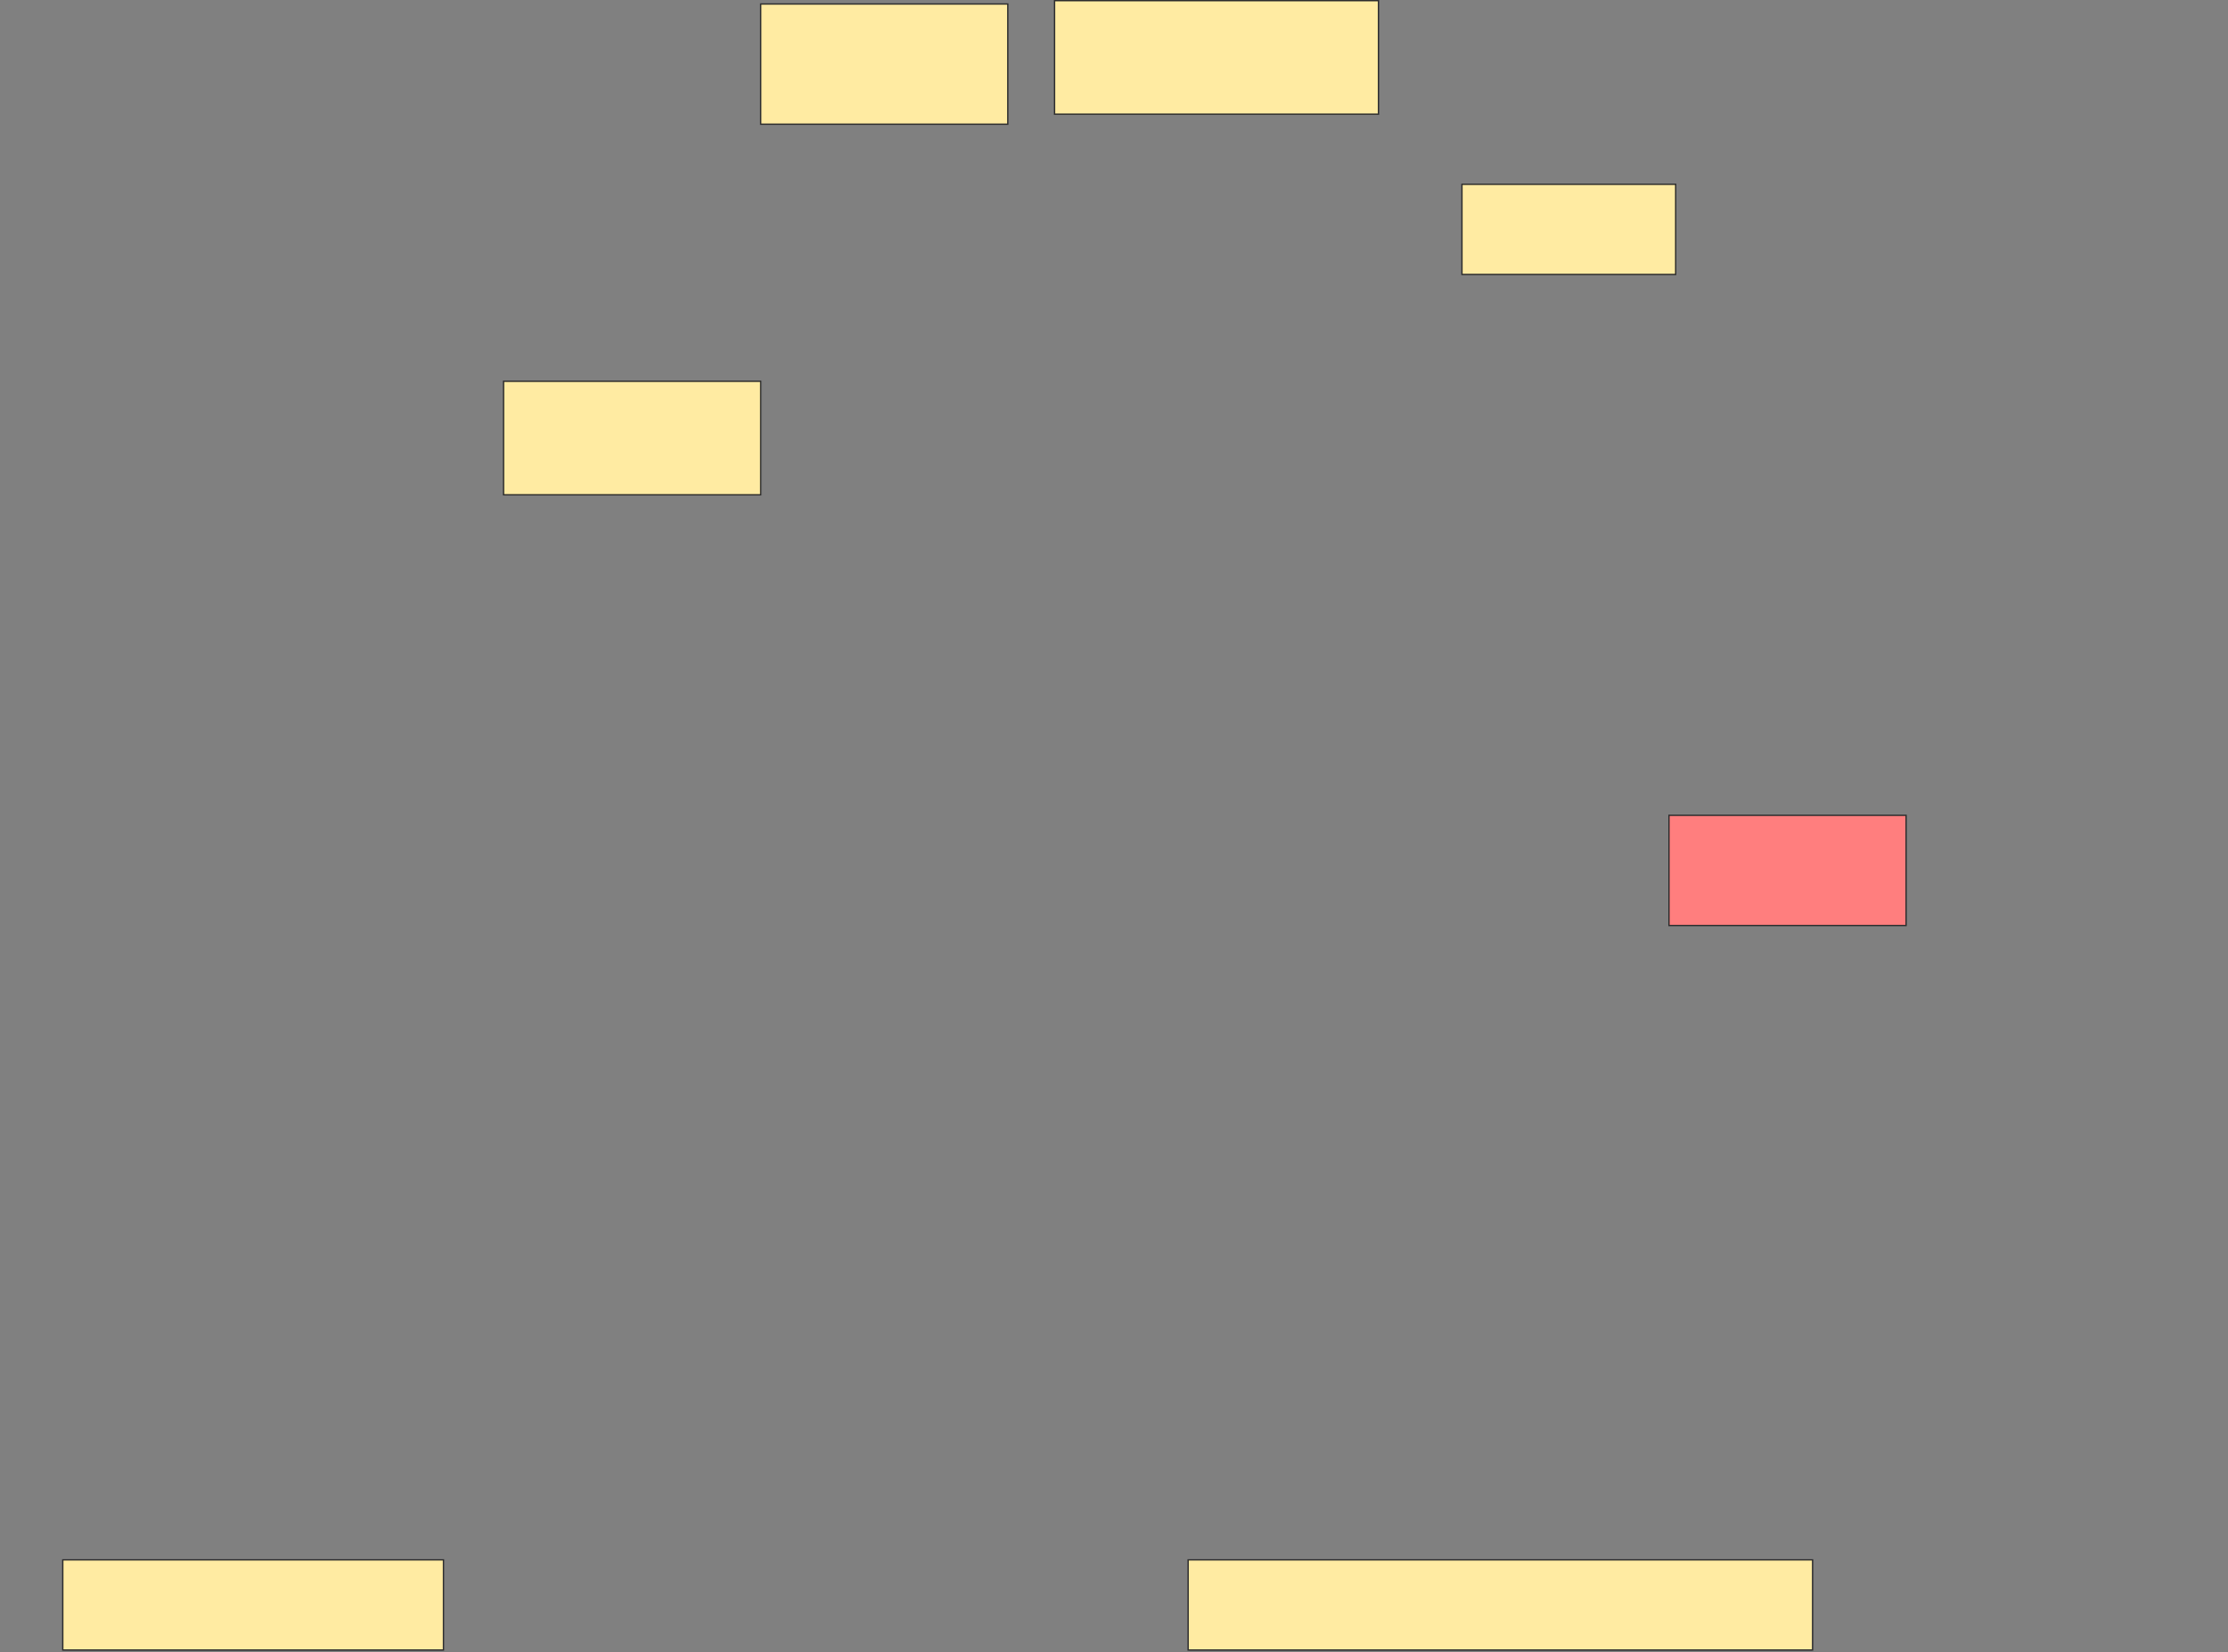 <svg xmlns="http://www.w3.org/2000/svg" width="1668" height="1237">
 <rect width="100%" height="100%" fill="#808080" stroke="none"/>
 <!-- Created with Image Occlusion Enhanced -->
 <g>
  <title>Labels</title>
 </g>
 <g>
  <title>Masks</title>
  <rect id="ed3306682af74a5d8ef9163a7db77669-ao-1" height="90" width="185" y="3" x="569.5" stroke="#2D2D2D" fill="#FFEBA2"/>
  <rect id="ed3306682af74a5d8ef9163a7db77669-ao-2" height="85" width="242.5" y="0.5" x="789.5" stroke="#2D2D2D" fill="#FFEBA2"/>
  <rect id="ed3306682af74a5d8ef9163a7db77669-ao-3" height="67.5" width="160" y="138" x="1094.5" stroke="#2D2D2D" fill="#FFEBA2"/>
  <rect id="ed3306682af74a5d8ef9163a7db77669-ao-4" height="82.5" width="177.5" y="610.5" x="1249.5" stroke="#2D2D2D" fill="#FF7E7E" class="qshape"/>
  <rect id="ed3306682af74a5d8ef9163a7db77669-ao-5" height="85" width="192.5" y="285.5" x="377" stroke="#2D2D2D" fill="#FFEBA2"/>
  <rect id="ed3306682af74a5d8ef9163a7db77669-ao-6" height="67.5" width="285" y="1168" x="47" stroke="#2D2D2D" fill="#FFEBA2"/>
  <rect id="ed3306682af74a5d8ef9163a7db77669-ao-7" height="67.5" width="467.5" y="1168" x="889.5" stroke="#2D2D2D" fill="#FFEBA2"/>
 </g>
</svg>